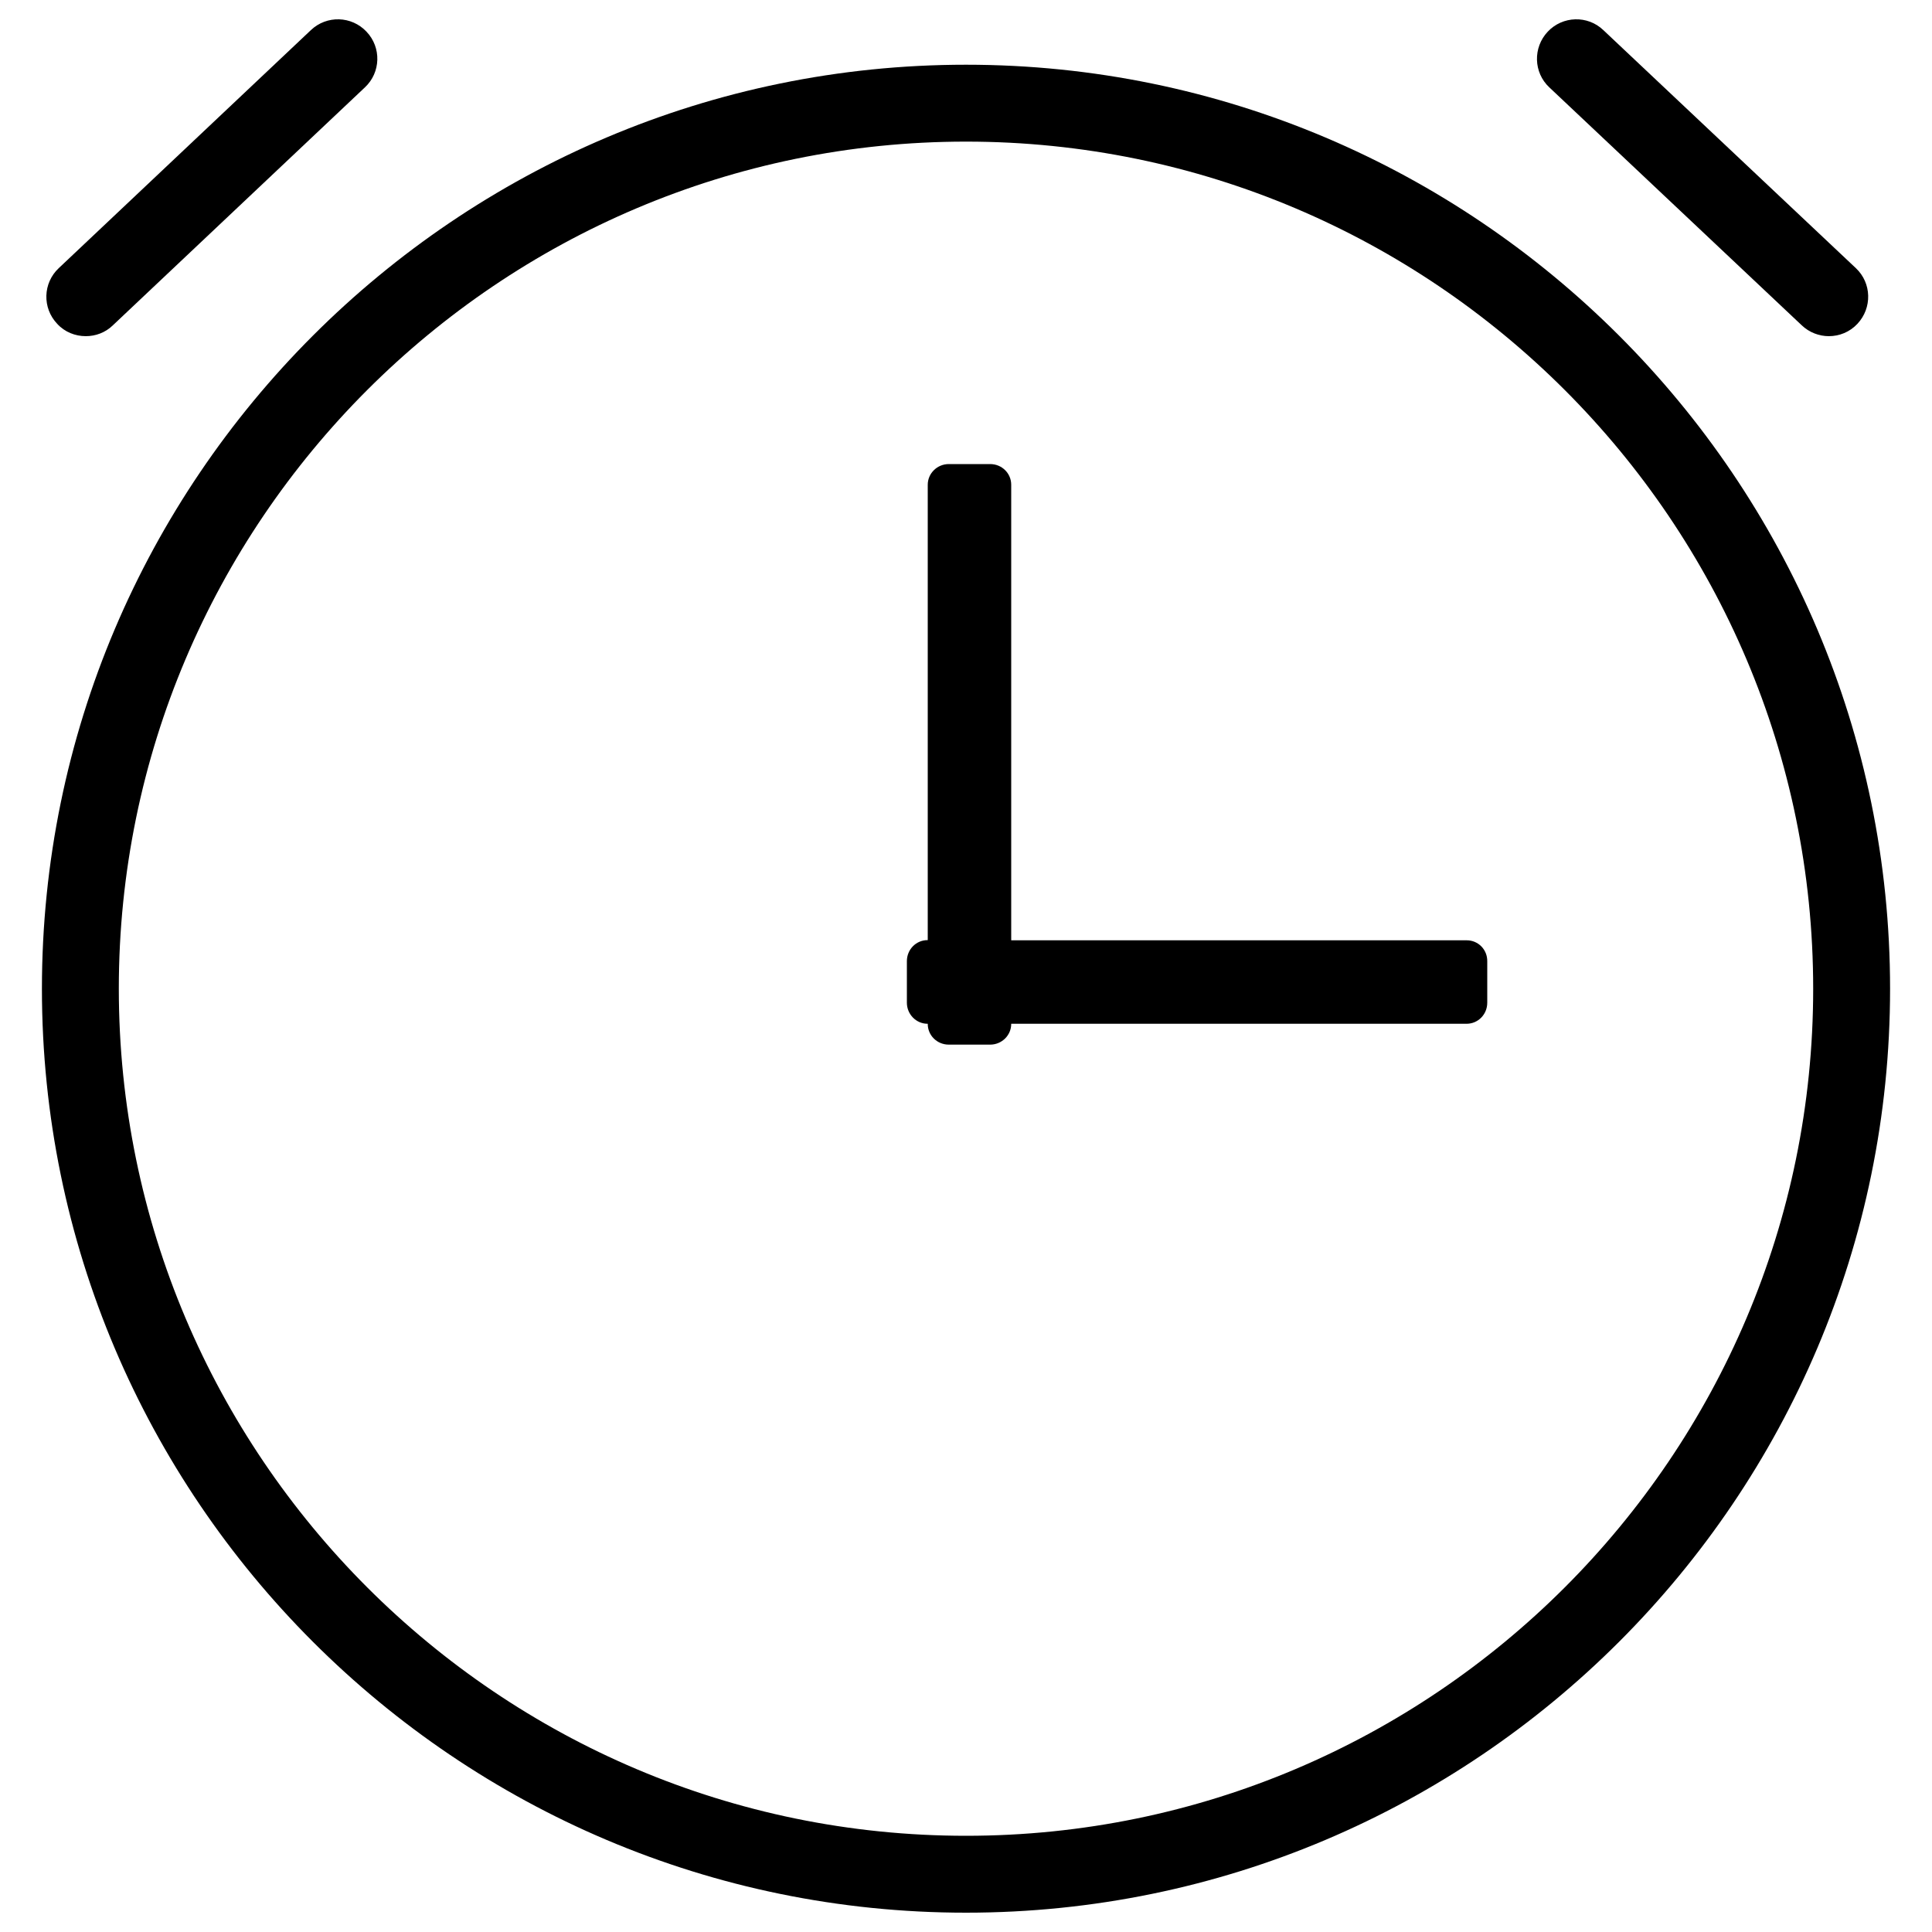 <?xml version="1.0" encoding="utf-8"?>
<!-- Svg Vector Icons : http://www.sfont.cn -->
<!DOCTYPE svg PUBLIC "-//W3C//DTD SVG 1.1//EN" "http://www.w3.org/Graphics/SVG/1.1/DTD/svg11.dtd">
<svg version="1.1" xmlns="http://www.w3.org/2000/svg" xmlns:xlink="http://www.w3.org/1999/xlink" x="0px" y="0px" viewBox="0 0 1000 1000" enable-background="new 0 0 1000 1000" xml:space="preserve">
<g><path d="M44.4,174c5,0,10.1-1.8,14-5.6L188.9,45.2c8.2-7.7,8.6-20.6,0.8-28.8c-7.7-8.2-20.6-8.6-28.8-0.8L30.4,138.8c-8.2,7.7-8.6,20.6-0.8,28.8C33.5,171.9,39,174,44.4,174z"/><path d="M932.6,168.4c3.9,3.7,9,5.6,14,5.6c5.4,0,10.8-2.1,14.8-6.4c7.7-8.2,7.4-21.1-0.8-28.8L829.9,15.6c-8.1-7.8-21.1-7.4-28.8,0.8c-7.7,8.2-7.4,21.1,0.8,28.8L932.6,168.4z"/><path d="M500,33.5C236.3,33.5,21.7,248,21.7,511.8C21.7,775.5,236.3,990,500,990s478.3-214.5,478.3-478.2C978.3,248,763.7,33.5,500,33.5z M500,950.2c-241.8,0-438.5-196.7-438.5-438.5C61.5,270,258.2,73.3,500,73.3c241.8,0,438.5,196.7,438.5,438.5C938.5,753.5,741.8,950.2,500,950.2z"/><path d="M759.2,486.7H523.4V250.9c0-5.9-4.8-10.7-10.9-10.7h-21.4c-6,0-10.9,4.8-10.9,10.7v235.7h-0.1c-5.9,0-10.7,4.8-10.7,10.9V519c0,6,4.8,10.9,10.7,10.9h0.1v0.1c0,5.9,4.8,10.7,10.9,10.7h21.4c6,0,10.9-4.8,10.9-10.7v-0.1h235.7c5.9,0,10.7-4.8,10.7-10.9v-21.4C769.9,491.5,765.1,486.7,759.2,486.7z"/></g>
</svg>